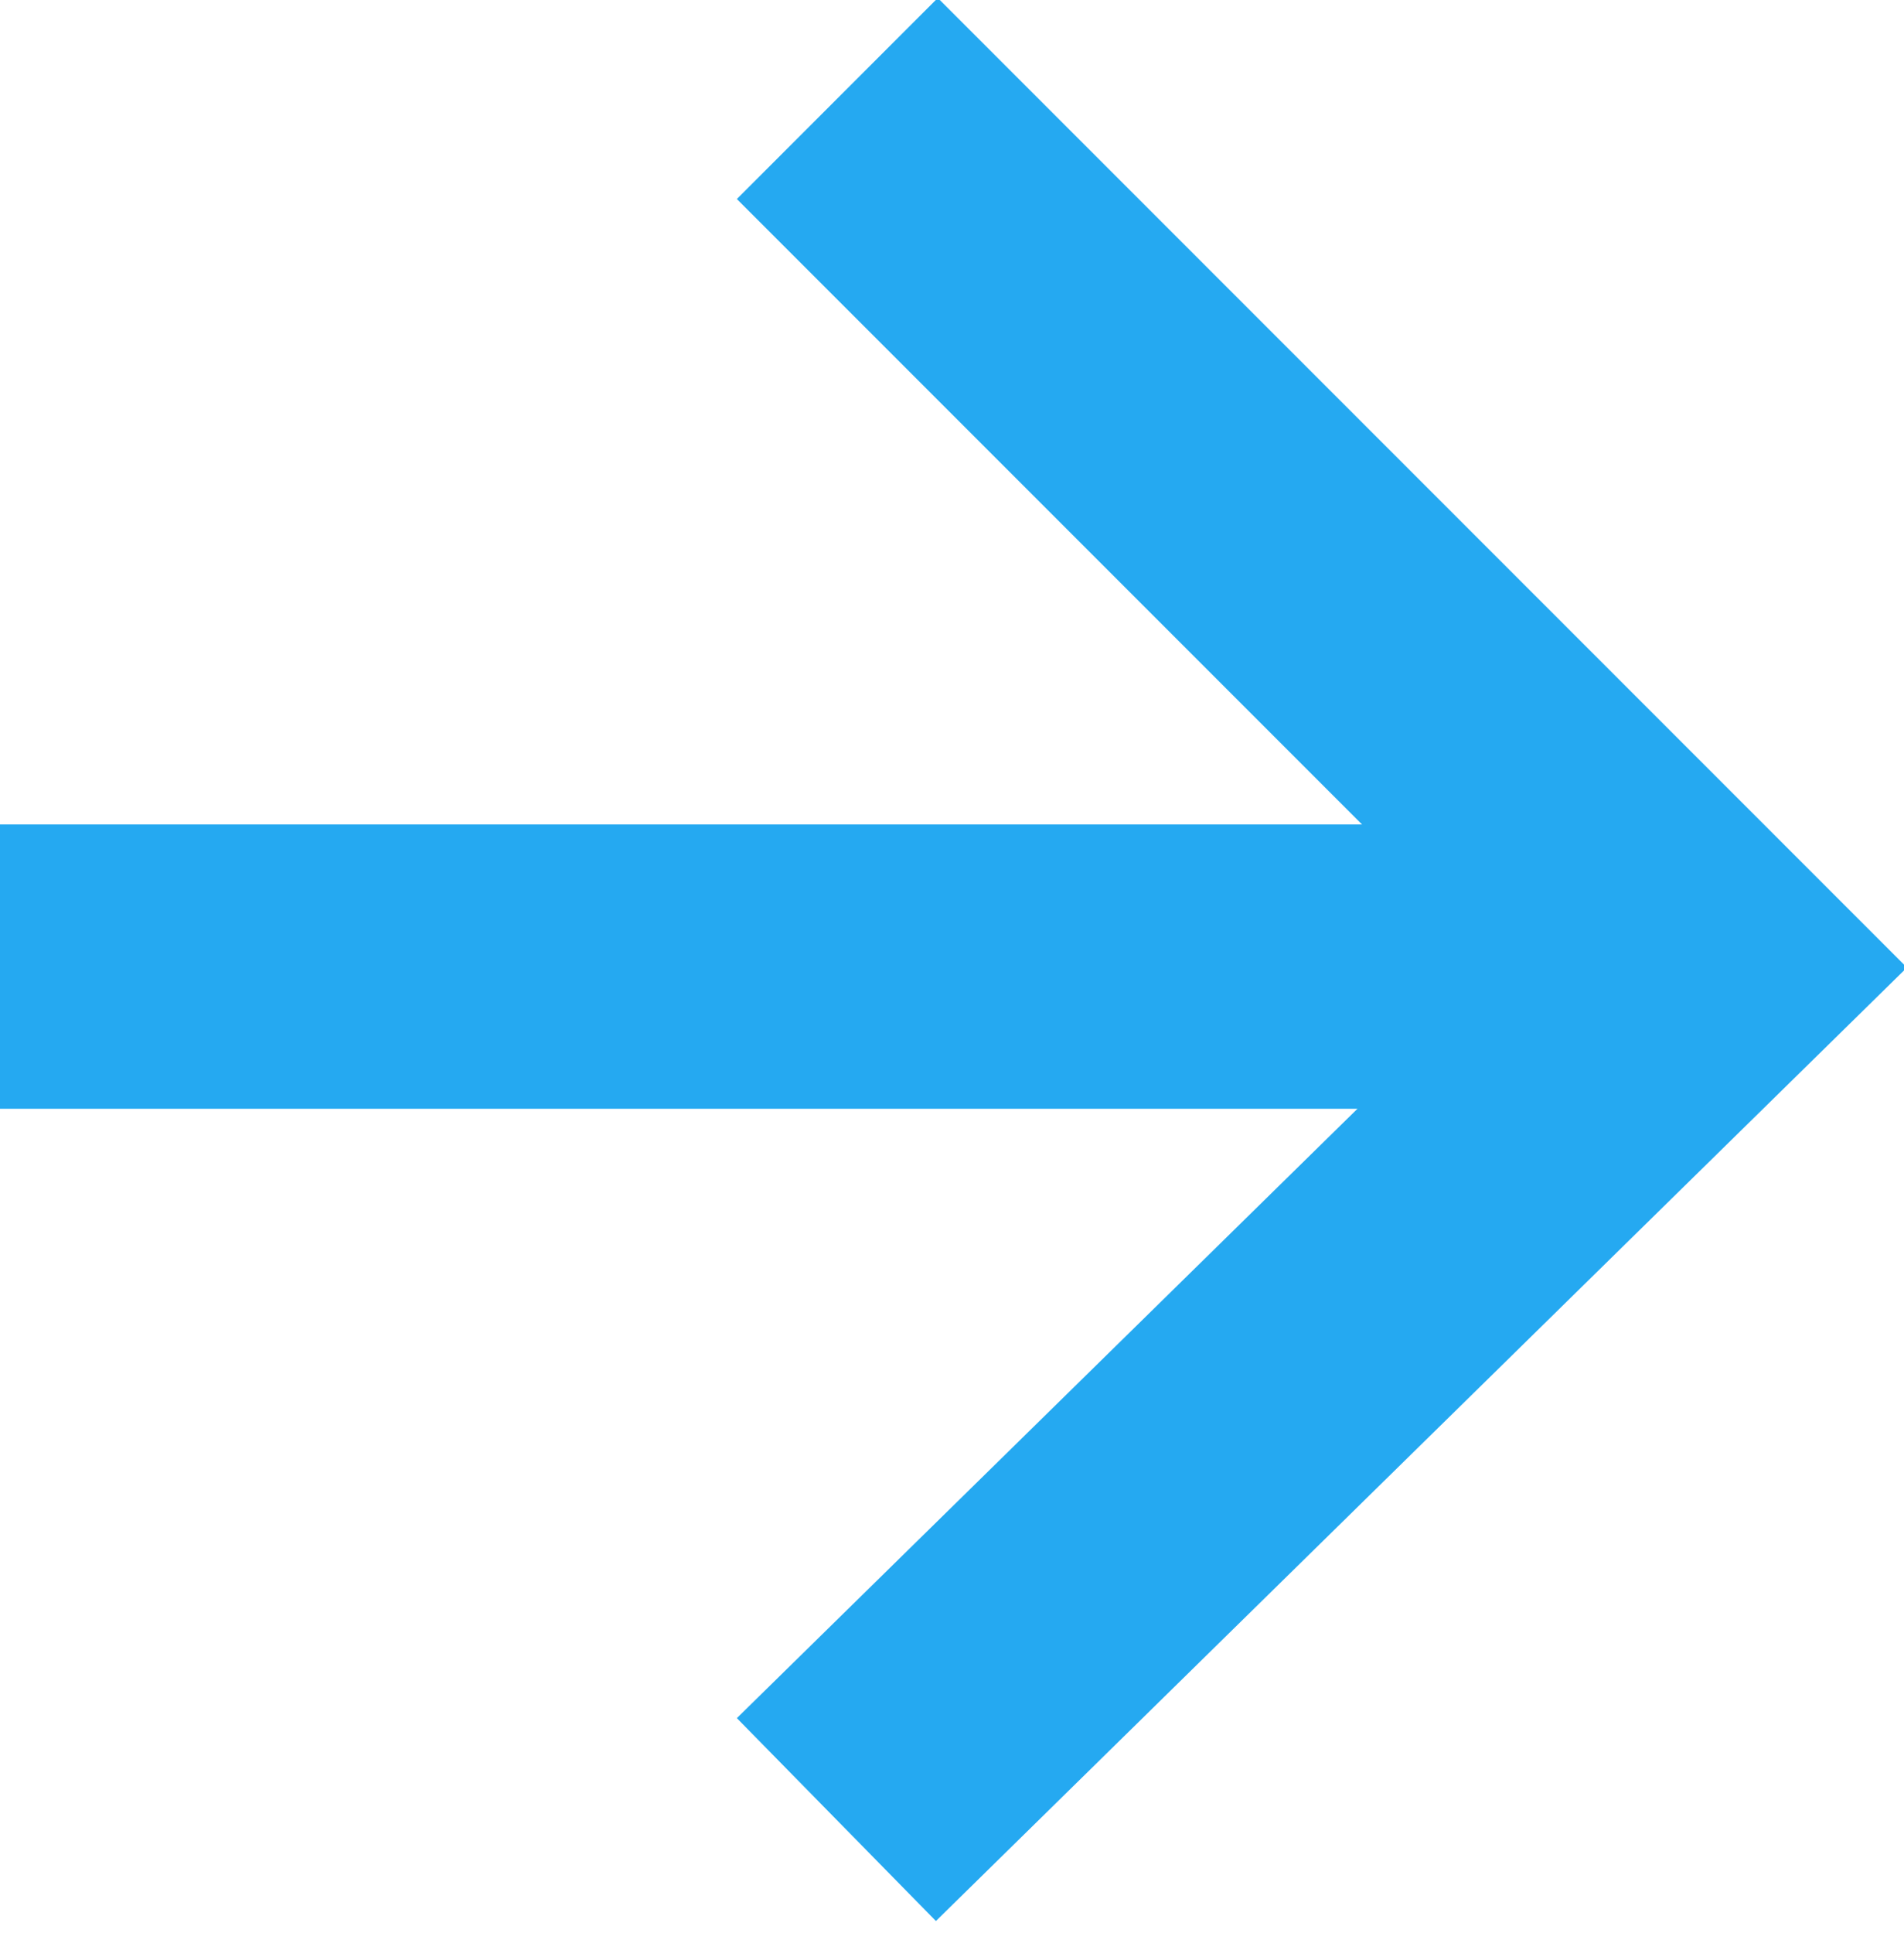 <?xml version="1.0" encoding="utf-8"?>
<!-- Generator: Adobe Illustrator 21.0.0, SVG Export Plug-In . SVG Version: 6.00 Build 0)  -->
<svg version="1.1" id="Layer_1" xmlns="http://www.w3.org/2000/svg" xmlns:xlink="http://www.w3.org/1999/xlink" x="0px" y="0px"
	 viewBox="0 0 13.4 13.6" style="enable-background:new 0 0 13.4 13.6;" xml:space="preserve">
<style type="text/css">
	.st0{fill-rule:evenodd;clip-rule:evenodd;fill:none;stroke:#25A9F1;stroke-width:2;stroke-linecap:square;stroke-miterlimit:10;}
</style>
<polyline class="st0" points="6.6,1.4 12,6.8 6.6,12.1 "/>
<line class="st0" x1="10.6" y1="6.8" x2="1" y2="6.8"/>
</svg>
